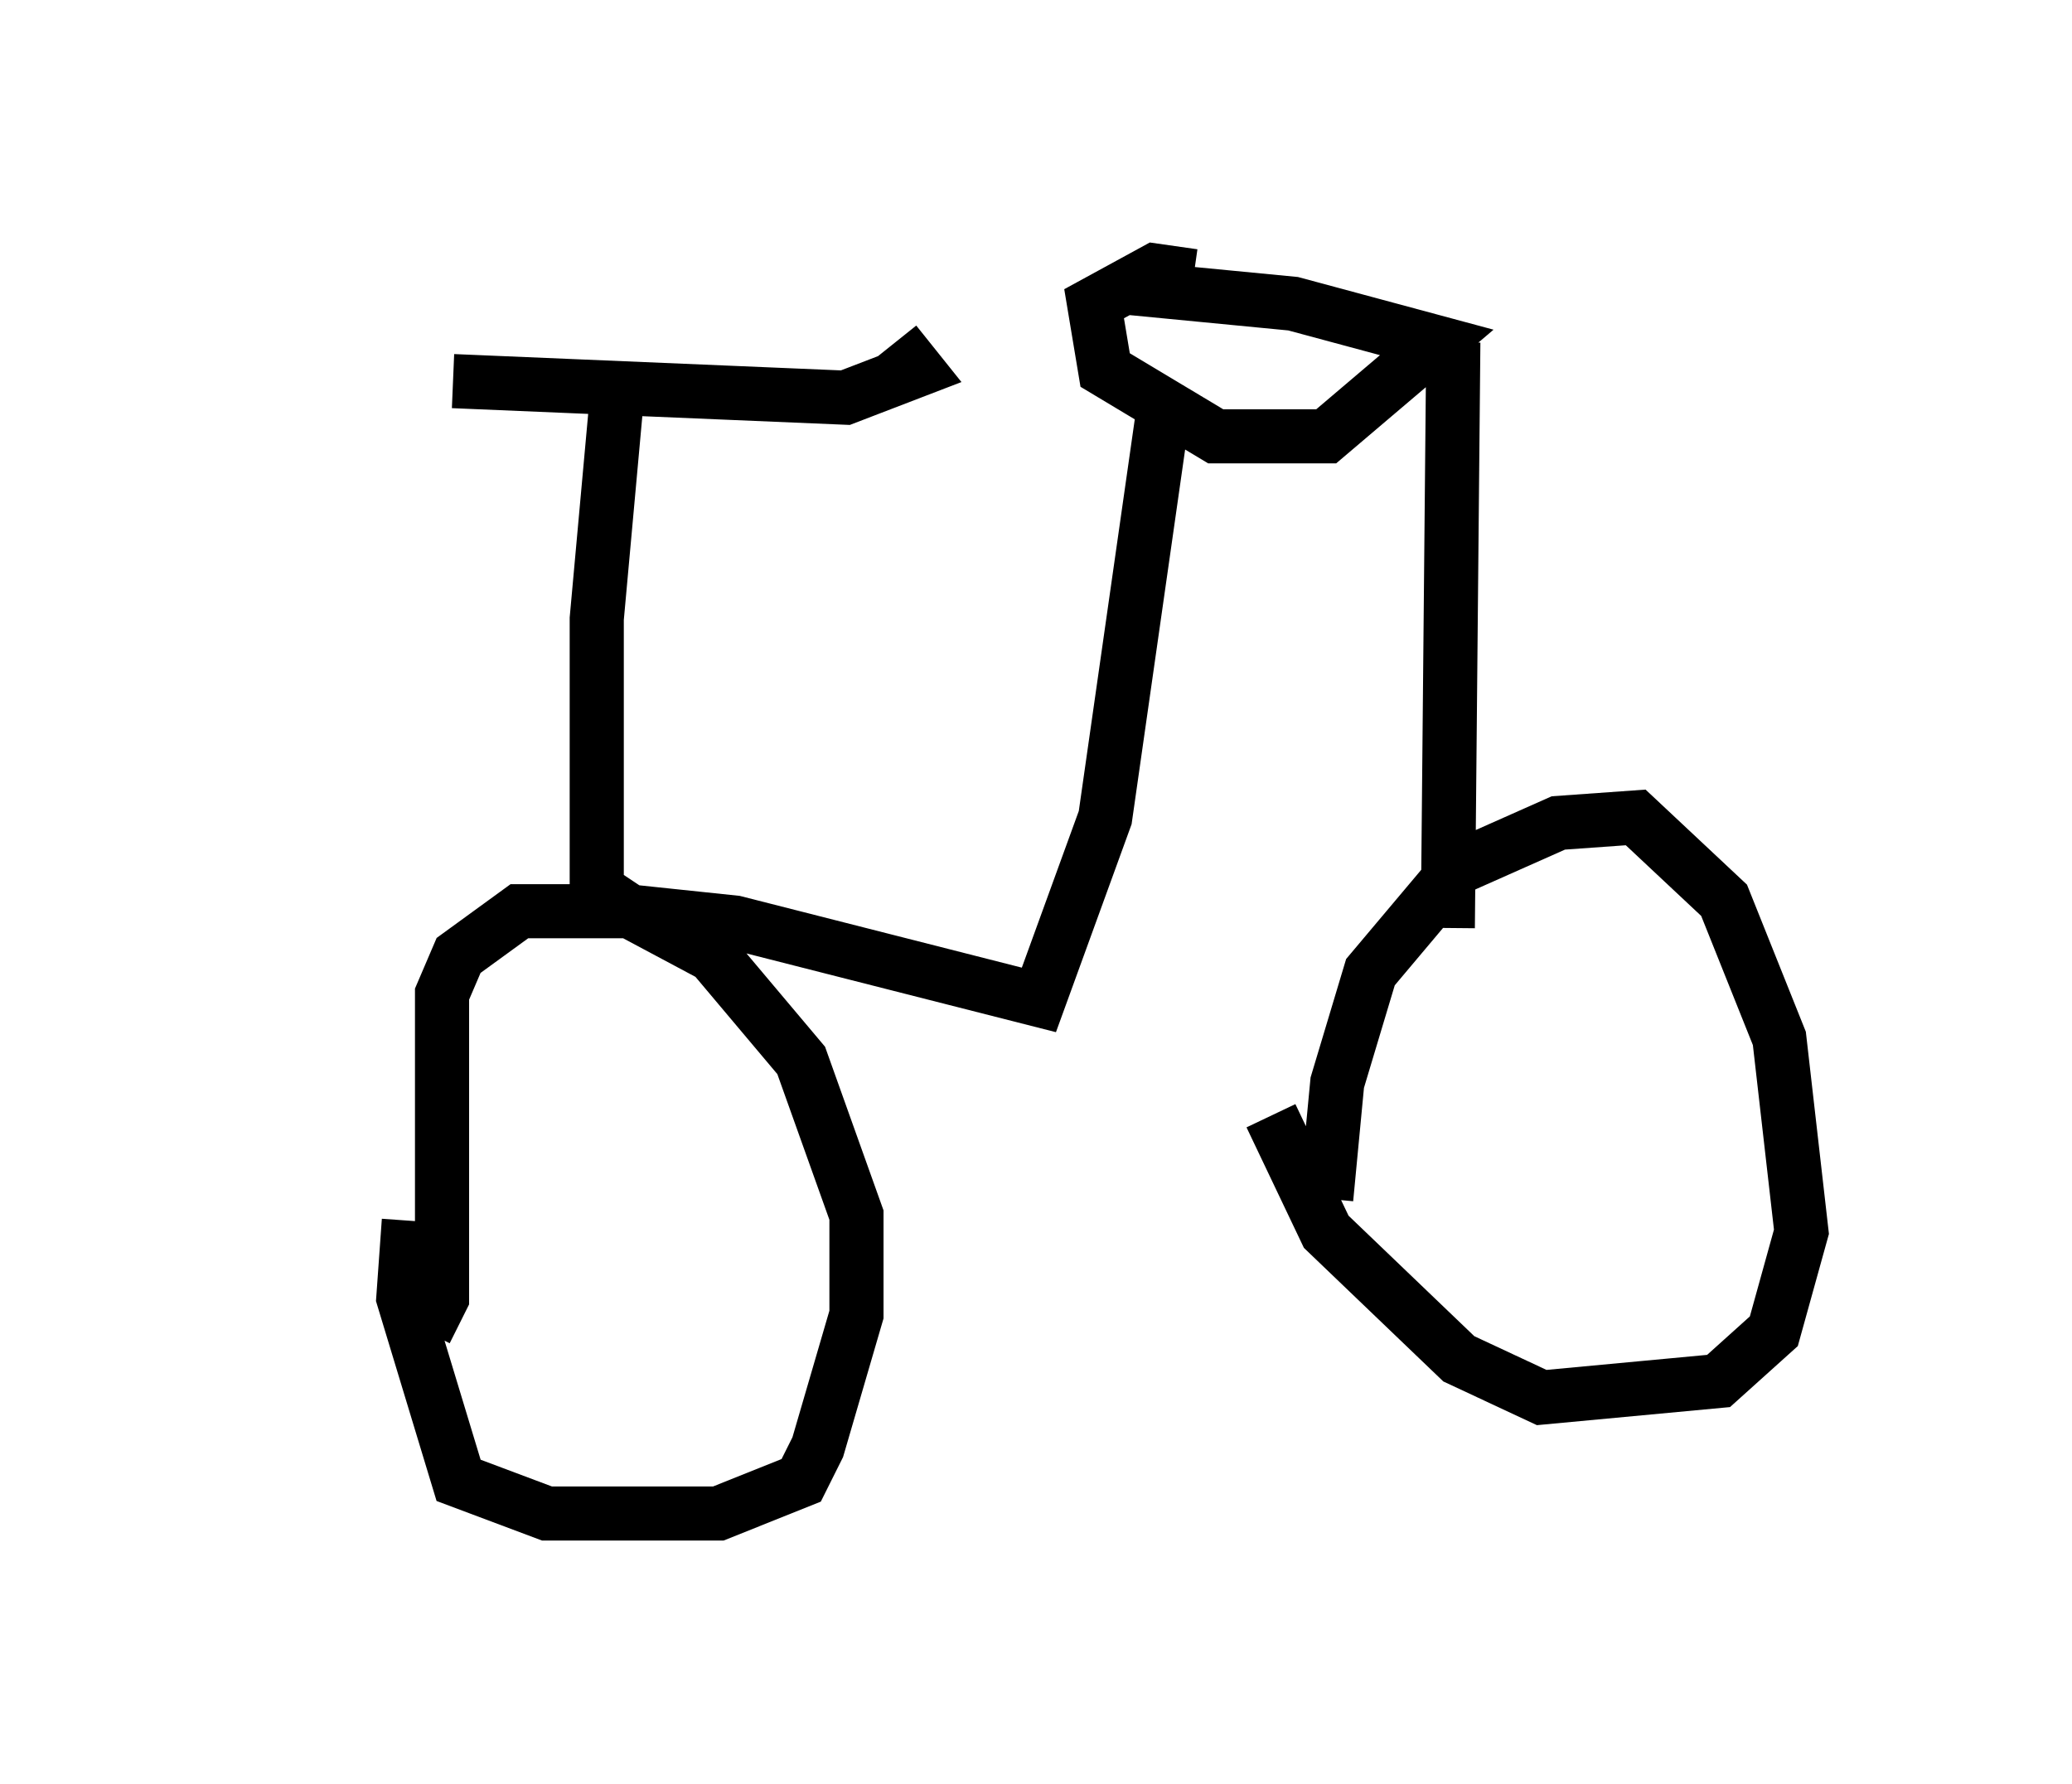 <?xml version="1.0" encoding="utf-8" ?>
<svg baseProfile="full" height="32.969" version="1.1" width="38.277" xmlns="http://www.w3.org/2000/svg" xmlns:ev="http://www.w3.org/2001/xml-events" xmlns:xlink="http://www.w3.org/1999/xlink"><defs /><rect fill="white" height="32.969" width="38.277" x="0" y="0" /><path d="M5, 5.715 m3.369, 1.327 l7.248, 0.306 1.327, -0.51 l-0.408, -0.51 m-5.104, 0.613 l-0.408, 4.492 0.0, 5.002 l0.613, 0.408 1.94, 0.204 l5.615, 1.429 1.225, -3.369 l1.123, -7.861 m-0.817, -1.94 l3.165, 0.306 2.654, 0.715 l-2.042, 1.735 -2.042, 0.0 l-2.042, -1.225 -0.204, -1.225 l1.123, -0.613 0.715, 0.102 m4.798, 1.225 l-0.102, 10.821 m-2.246, 5.002 l0.204, -2.144 0.613, -2.042 l1.633, -1.94 1.838, -0.817 l1.429, -0.102 1.633, 1.531 l1.021, 2.552 0.408, 3.573 l-0.51, 1.838 -1.021, 0.919 l-3.267, 0.306 -1.531, -0.715 l-2.45, -2.348 -1.021, -2.144 m-15.619, 3.981 l0.306, -0.613 0.0, -5.615 l0.306, -0.715 1.123, -0.817 l2.042, 0.0 1.531, 0.817 l1.633, 1.94 1.021, 2.858 l0.0, 1.838 -0.715, 2.45 l-0.306, 0.613 -1.531, 0.613 l-3.165, 0.0 -1.633, -0.613 l-1.021, -3.369 0.102, -1.429 " fill="none" stroke="black" stroke-width="1" /></svg>